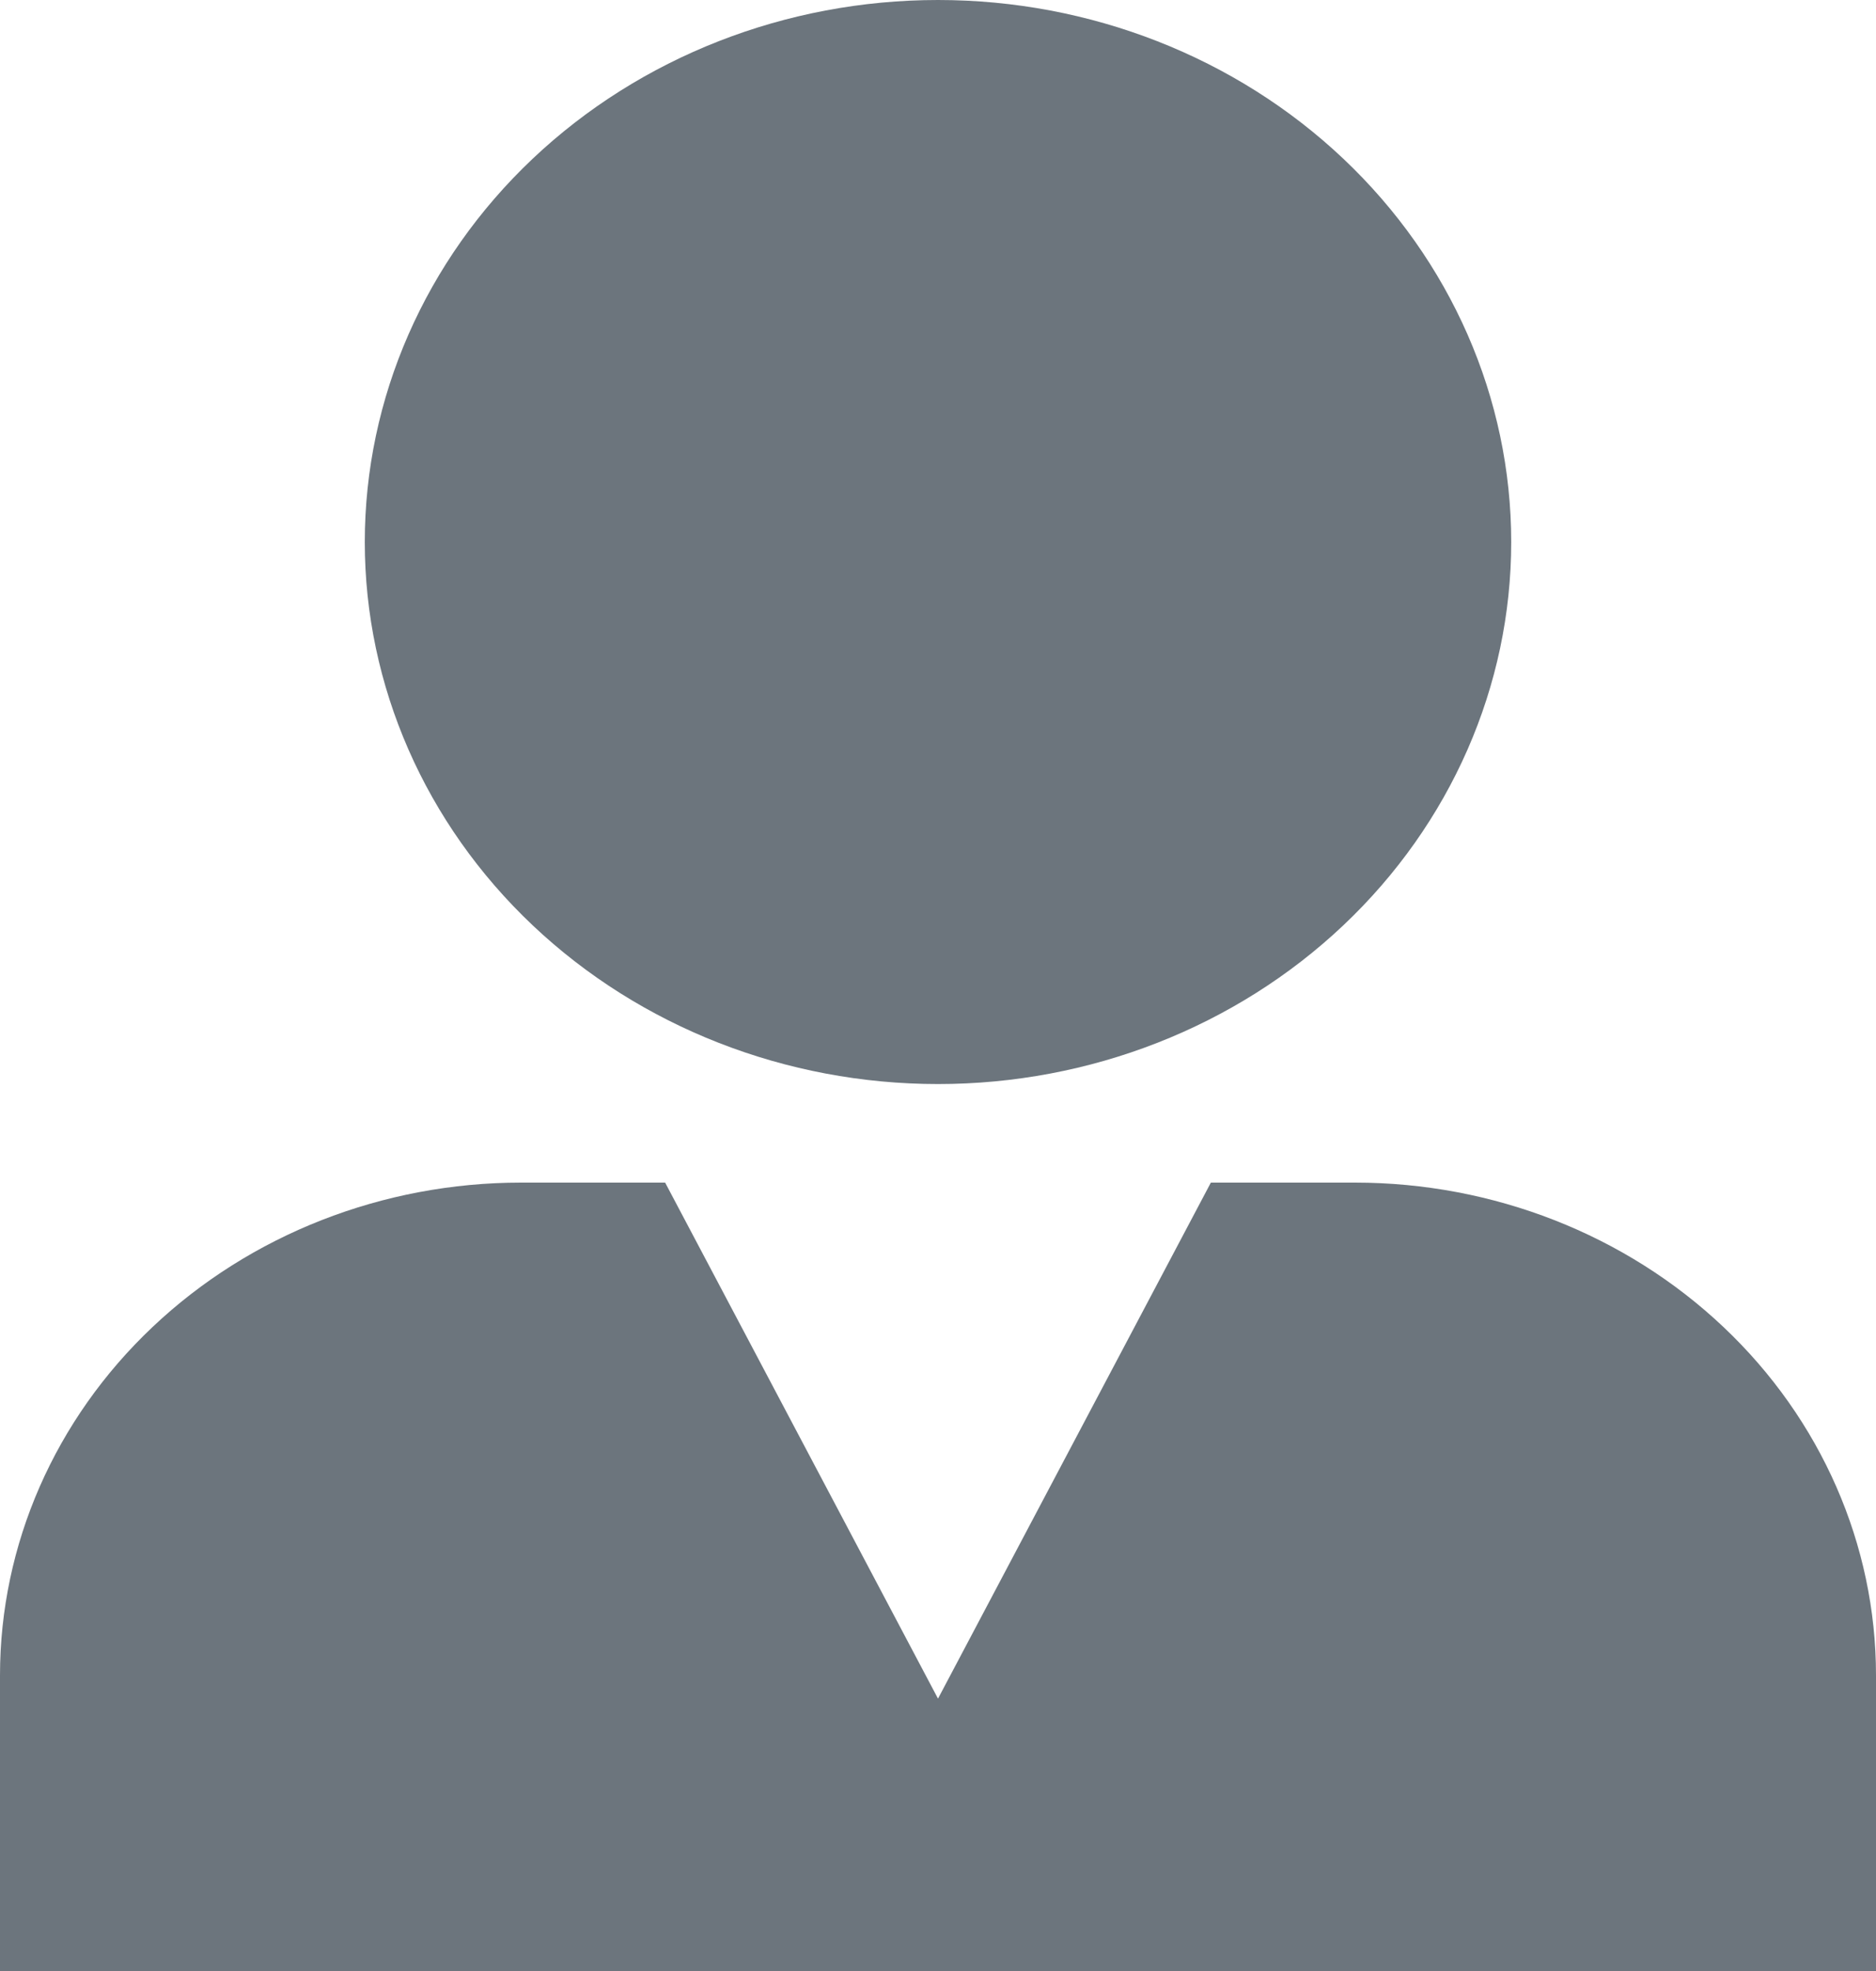 <svg width="20" height="21" viewBox="0 0 20 21"  className="bussiness-svg" xmlns="http://www.w3.org/2000/svg">
<path d="M10 0C8.379 0 6.825 0.608 5.679 1.691C4.533 2.774 3.889 4.243 3.889 5.775C3.889 7.307 4.533 8.776 5.679 9.859C6.825 10.942 8.379 11.55 10 11.55C11.621 11.55 13.175 10.942 14.321 9.859C15.467 8.776 16.111 7.307 16.111 5.775C16.111 4.243 15.467 2.774 14.321 1.691C13.175 0.608 11.621 0 10 0ZM5.556 12.6C4.082 12.6 2.669 13.153 1.627 14.138C0.585 15.122 0 16.458 0 17.85V21H20V17.85C20 16.458 19.415 15.122 18.373 14.138C17.331 13.153 15.918 12.6 14.444 12.6H12.909L10 18.098L7.091 12.6H5.556Z" fill="#6c757d"/>
</svg>
